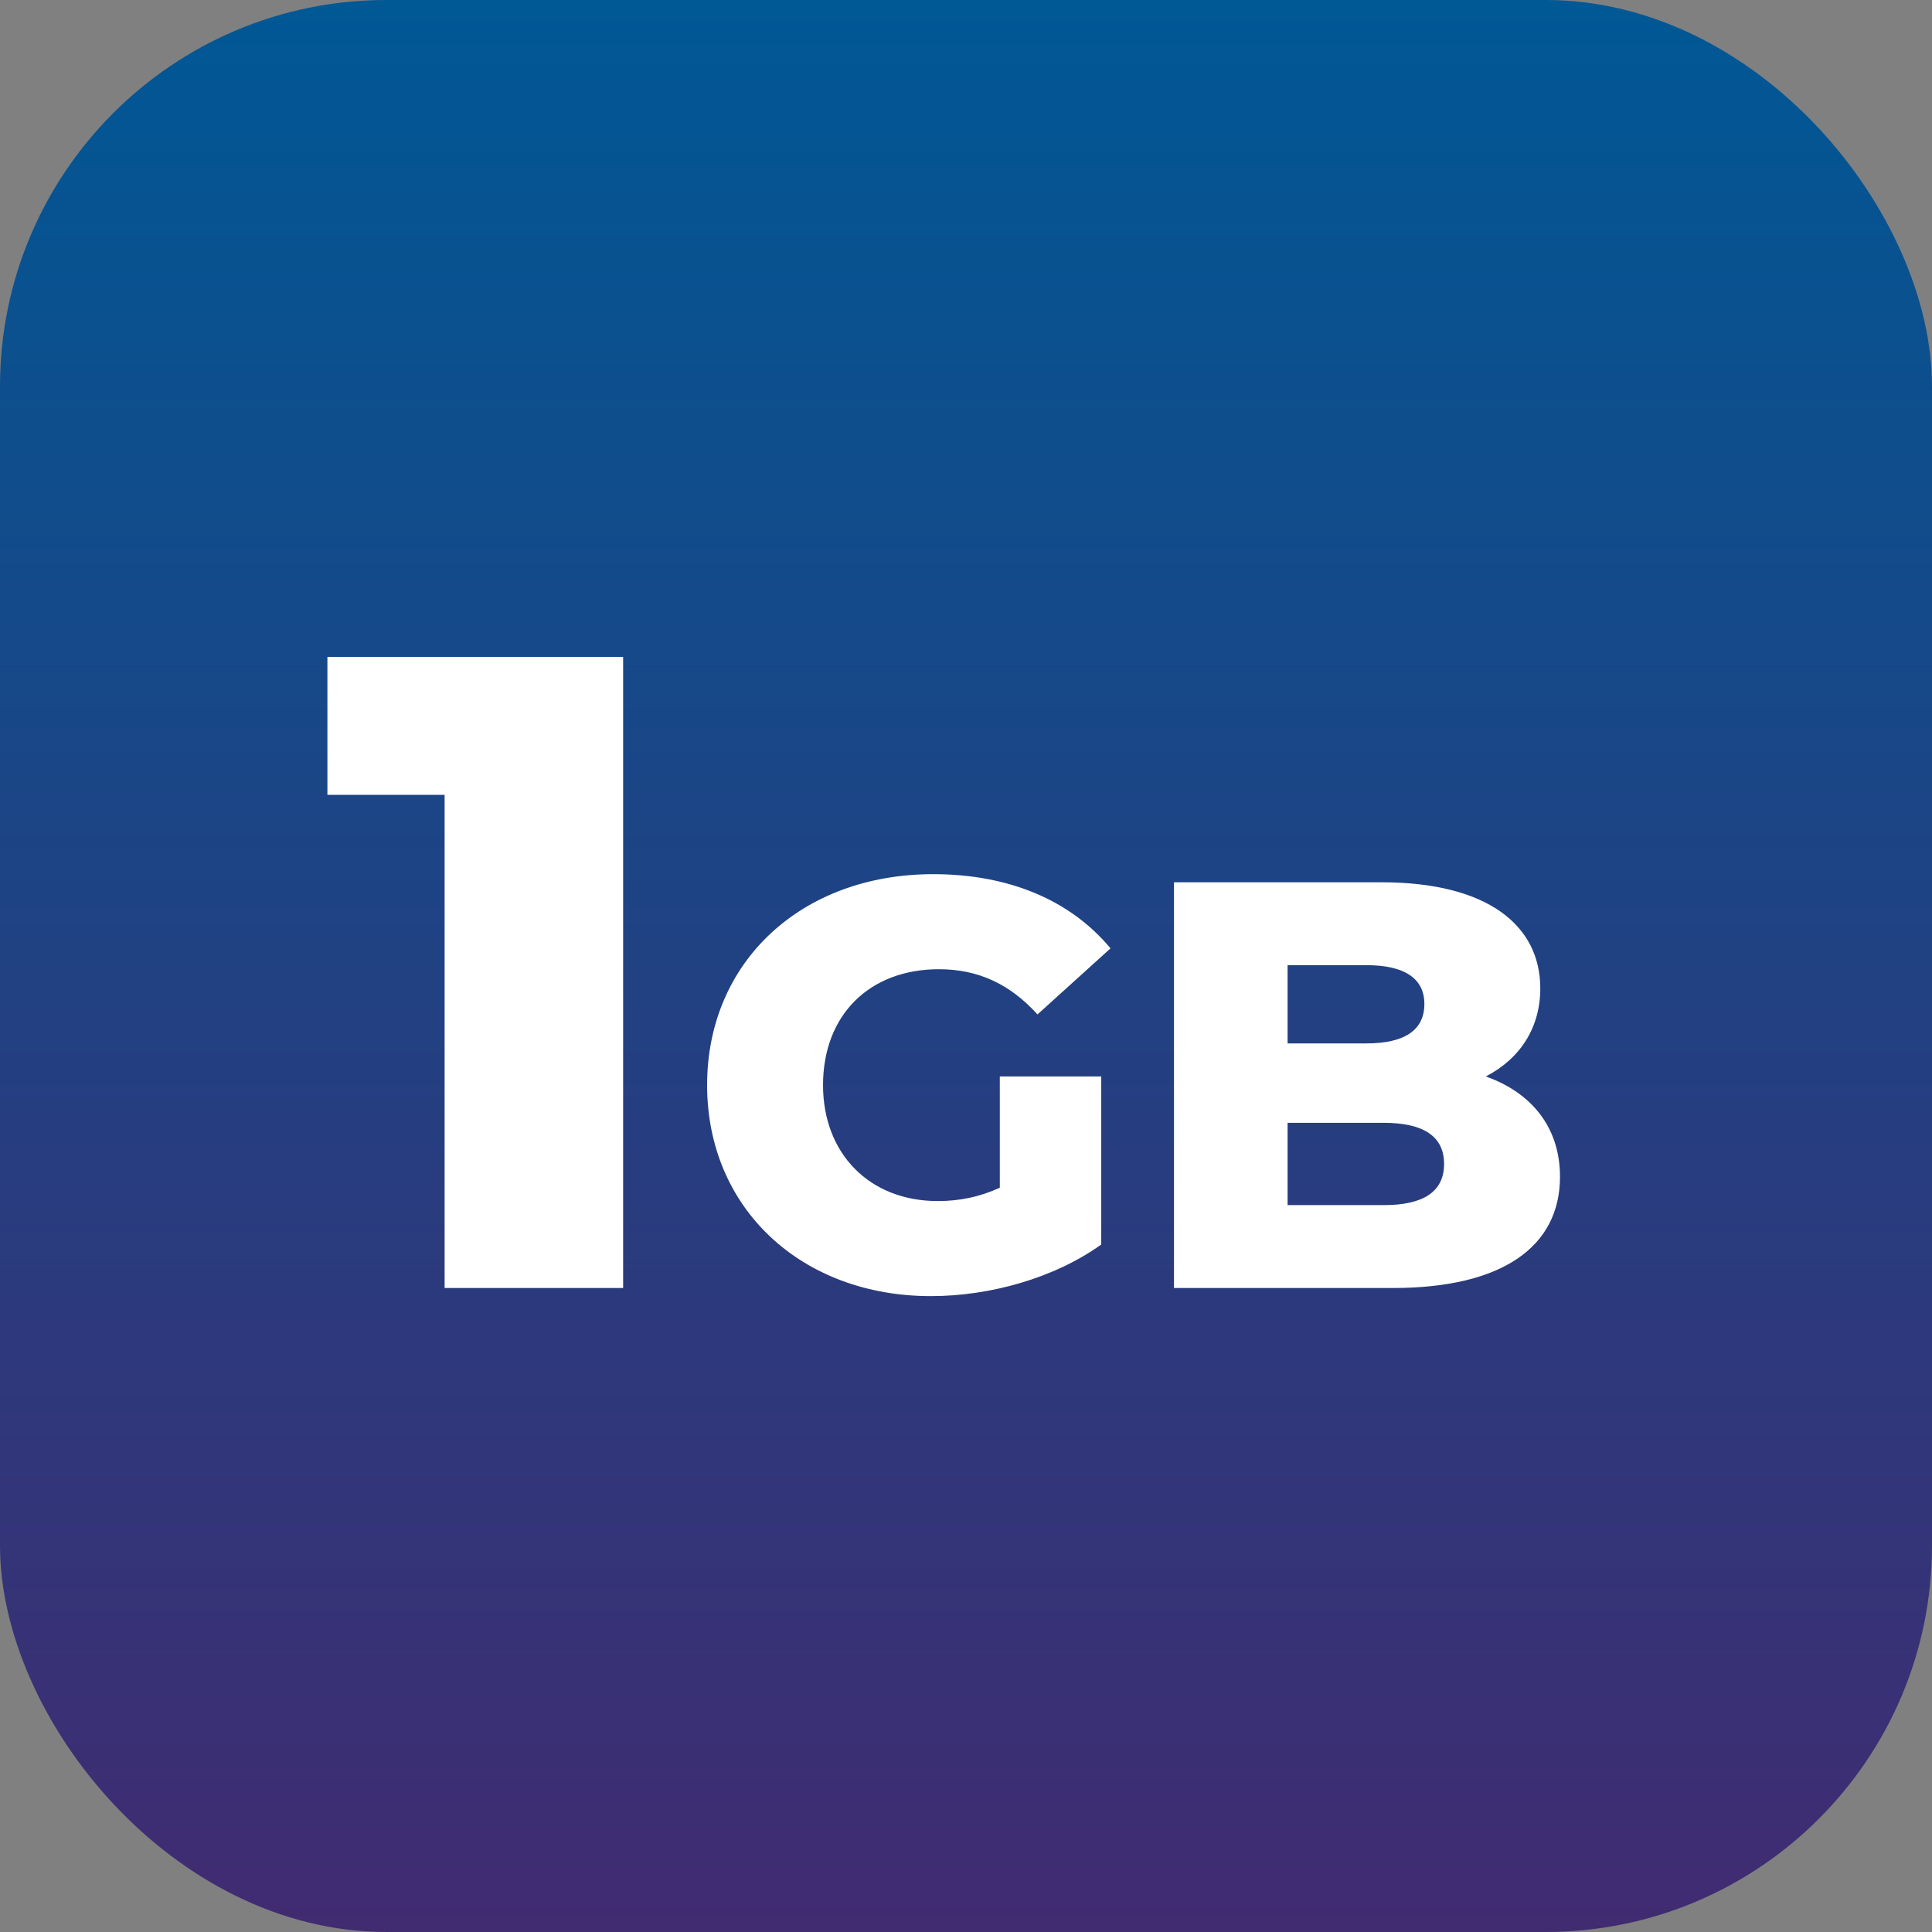 <svg width="60" height="60" viewBox="0 0 60 60" fill="none" xmlns="http://www.w3.org/2000/svg">
<rect x="0" y="0" width="60" height="60" fill="#808080" stroke="none"/>
<rect width="60" height="60" rx="12" fill="url(#paint0_linear_360_4059)"/>
<path d="M10.168 20.4V24.684H13.808V40H19.352V20.4H10.168ZM31.05 36.886C30.42 37.174 29.79 37.3 29.124 37.3C27 37.3 25.56 35.824 25.56 33.7C25.56 31.522 27 30.1 29.16 30.1C30.366 30.1 31.356 30.55 32.22 31.504L34.488 29.452C33.246 27.958 31.338 27.148 28.98 27.148C24.894 27.148 21.96 29.866 21.96 33.7C21.96 37.534 24.894 40.252 28.908 40.252C30.744 40.252 32.742 39.694 34.2 38.65V33.43H31.05V36.886ZM46.143 33.43C47.223 32.872 47.835 31.9 47.835 30.694C47.835 28.75 46.215 27.4 42.903 27.4H36.459V40H43.263C46.647 40 48.447 38.722 48.447 36.544C48.447 35.014 47.565 33.934 46.143 33.43ZM42.435 29.974C43.623 29.974 44.235 30.388 44.235 31.18C44.235 31.99 43.623 32.404 42.435 32.404H39.987V29.974H42.435ZM42.975 37.426H39.987V34.87H42.975C44.199 34.87 44.847 35.284 44.847 36.148C44.847 37.012 44.199 37.426 42.975 37.426Z" fill="white"/>
<defs>
<linearGradient id="paint0_linear_360_4059" x1="30" y1="0" x2="30" y2="60" gradientUnits="userSpaceOnUse">
<stop stop-color="#005895"/>
<stop offset="1" stop-color="#412B71"/>
</linearGradient>
</defs>
</svg>
